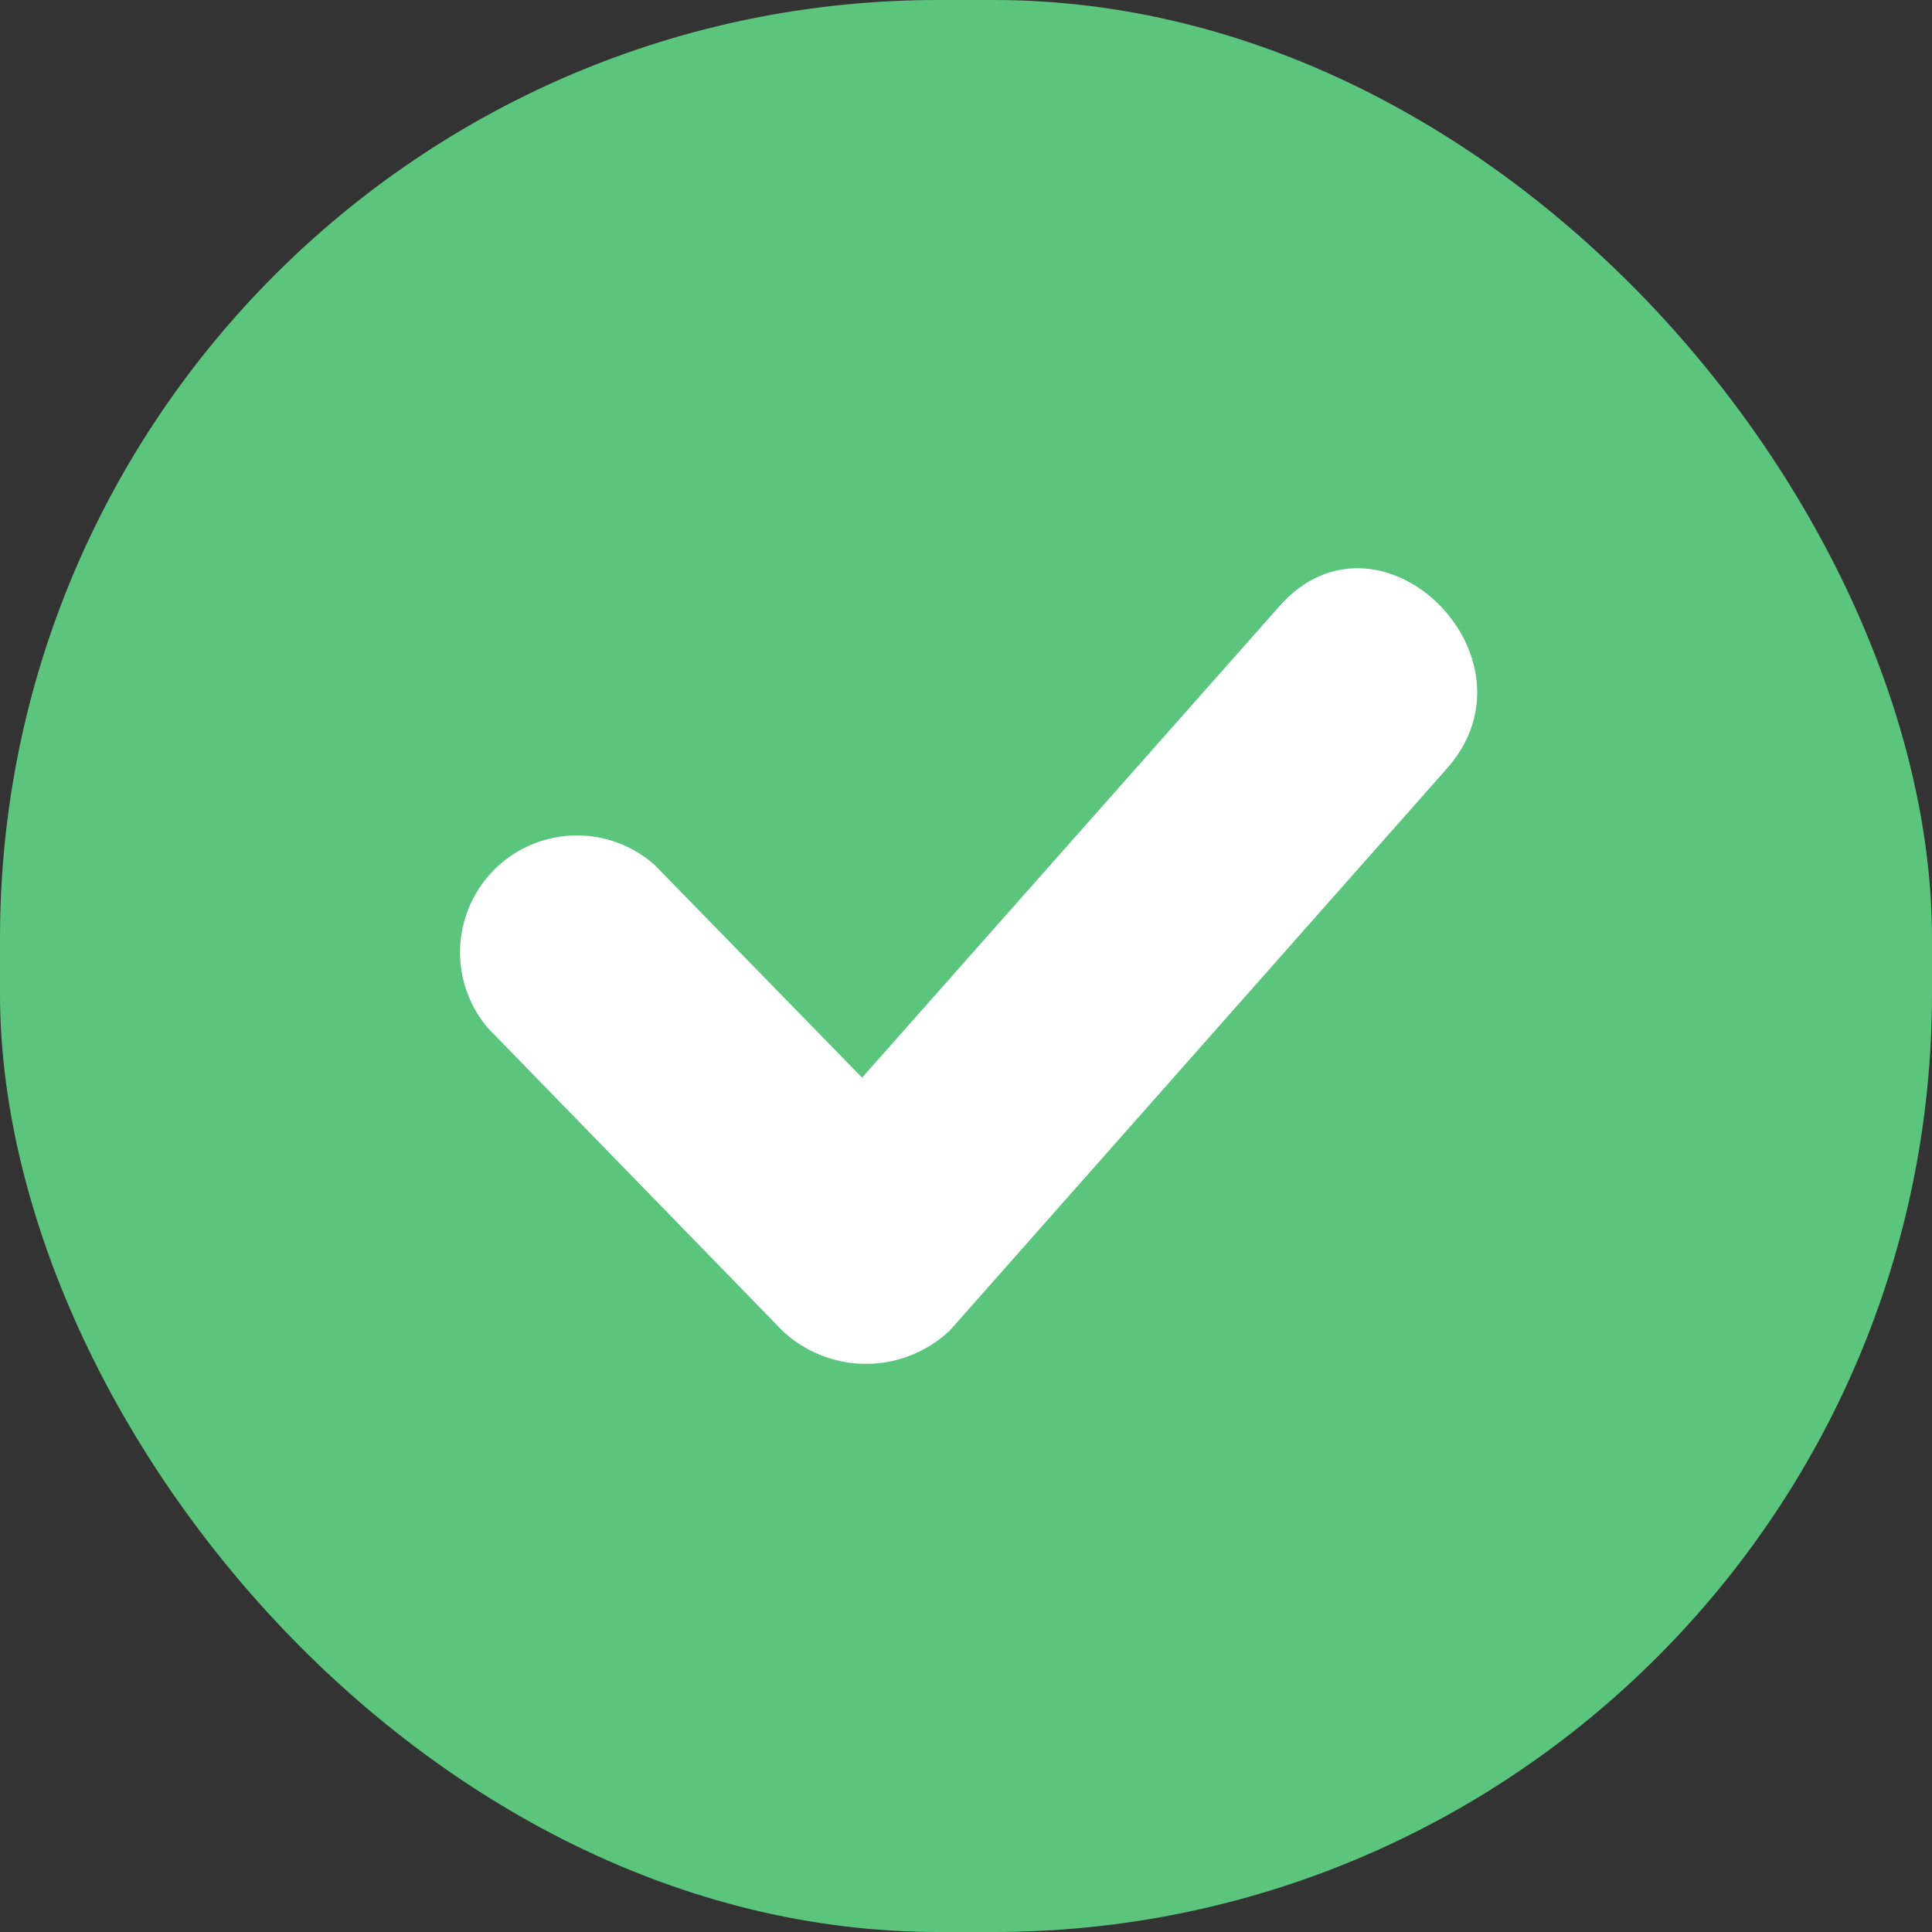 <svg id="checked" xmlns="http://www.w3.org/2000/svg" width="14" height="14" viewBox="0 0 14 14">
  <rect x="0" y="0" width="14" height="14" fill="#333333" stroke="none"/>
  <rect id="Rectangle" width="14" height="14" rx="6.8" fill="#5bc57d"/>
  <path id="Path" d="M5.978.274,2.953,3.691l-1.5-1.538A.847.847,0,0,0,.241,3.331L2.374,5.523a.884.884,0,0,0,1.215,0l3.6-4.07C7.91.643,6.7-.541,5.978.274Z" transform="translate(3.294 4.118)" fill="#fff"/>
</svg>
